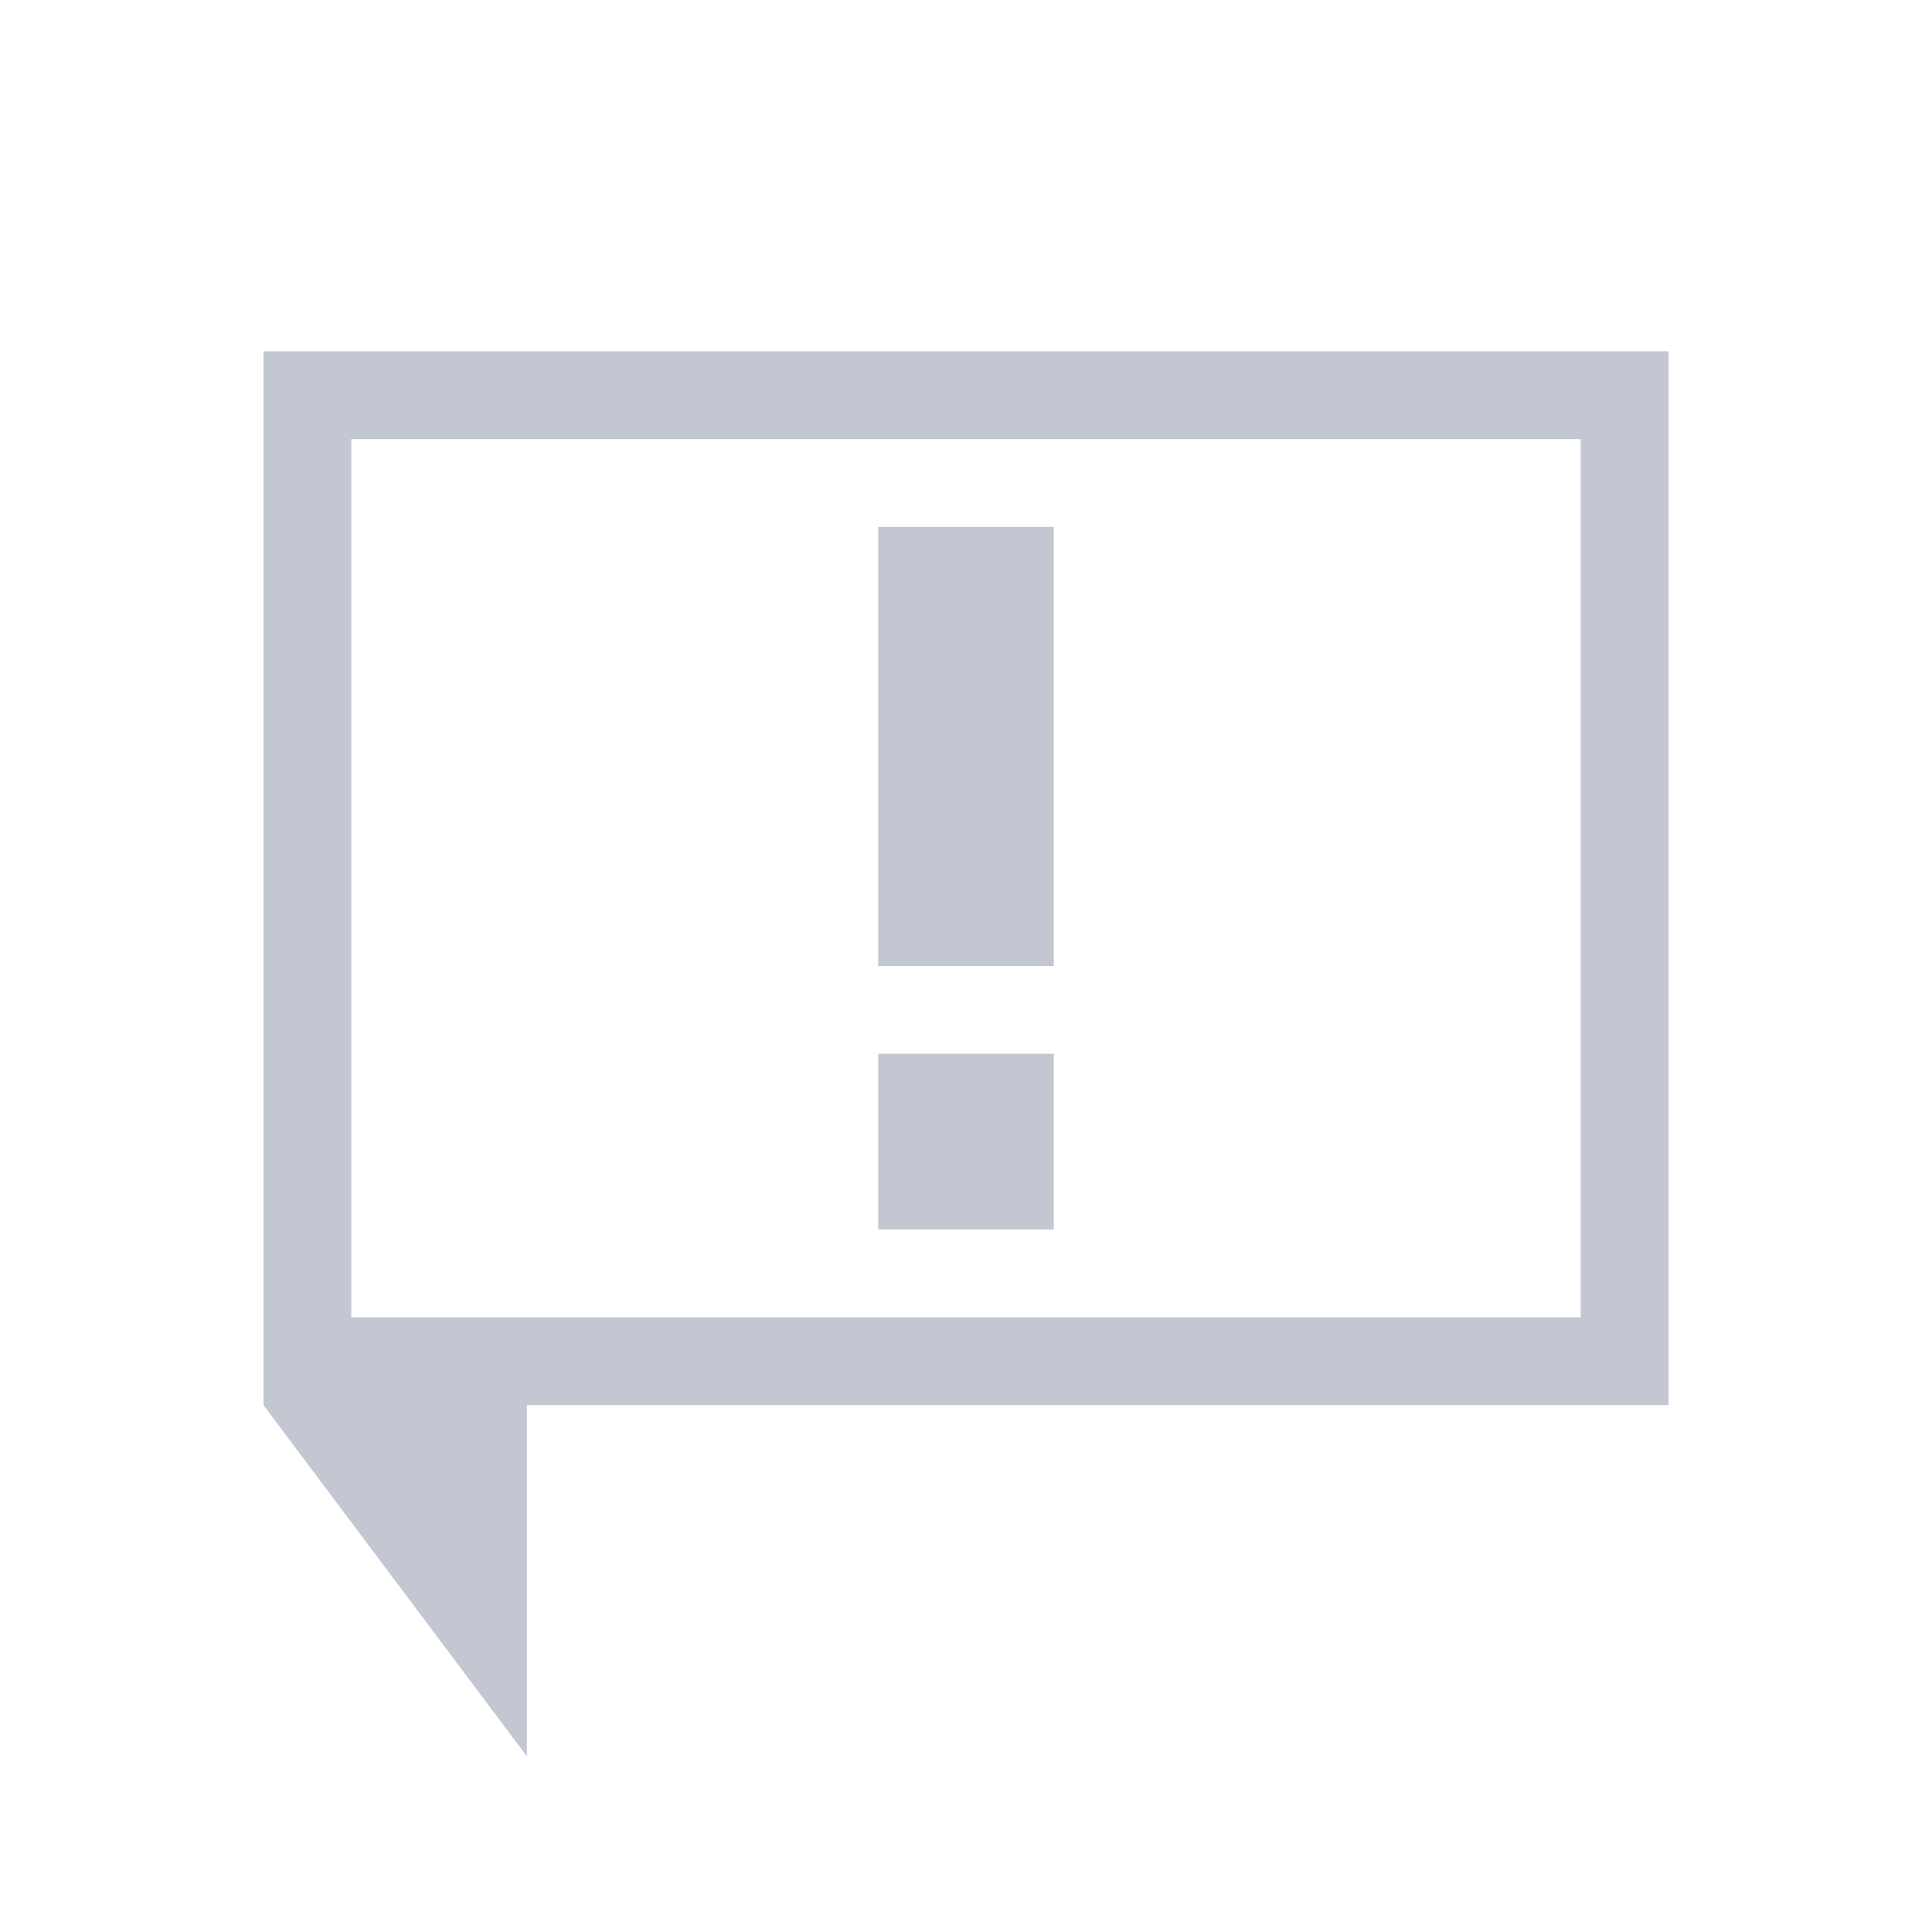 <svg viewBox="0 0 22 22" xmlns="http://www.w3.org/2000/svg"><style type="text/css" id="current-color-scheme">.ColorScheme-Text{color:#232629;}</style><g style="fill:#c3c7d1;fill-opacity:1;stroke:none" class="ColorScheme-Text"><path d="m3 4v12l3 4v-3-1h13v-12zm1 1h14v10h-14z"/><path d="m10 6v5h2v-5zm0 6v2h2v-2z"/></g></svg>
